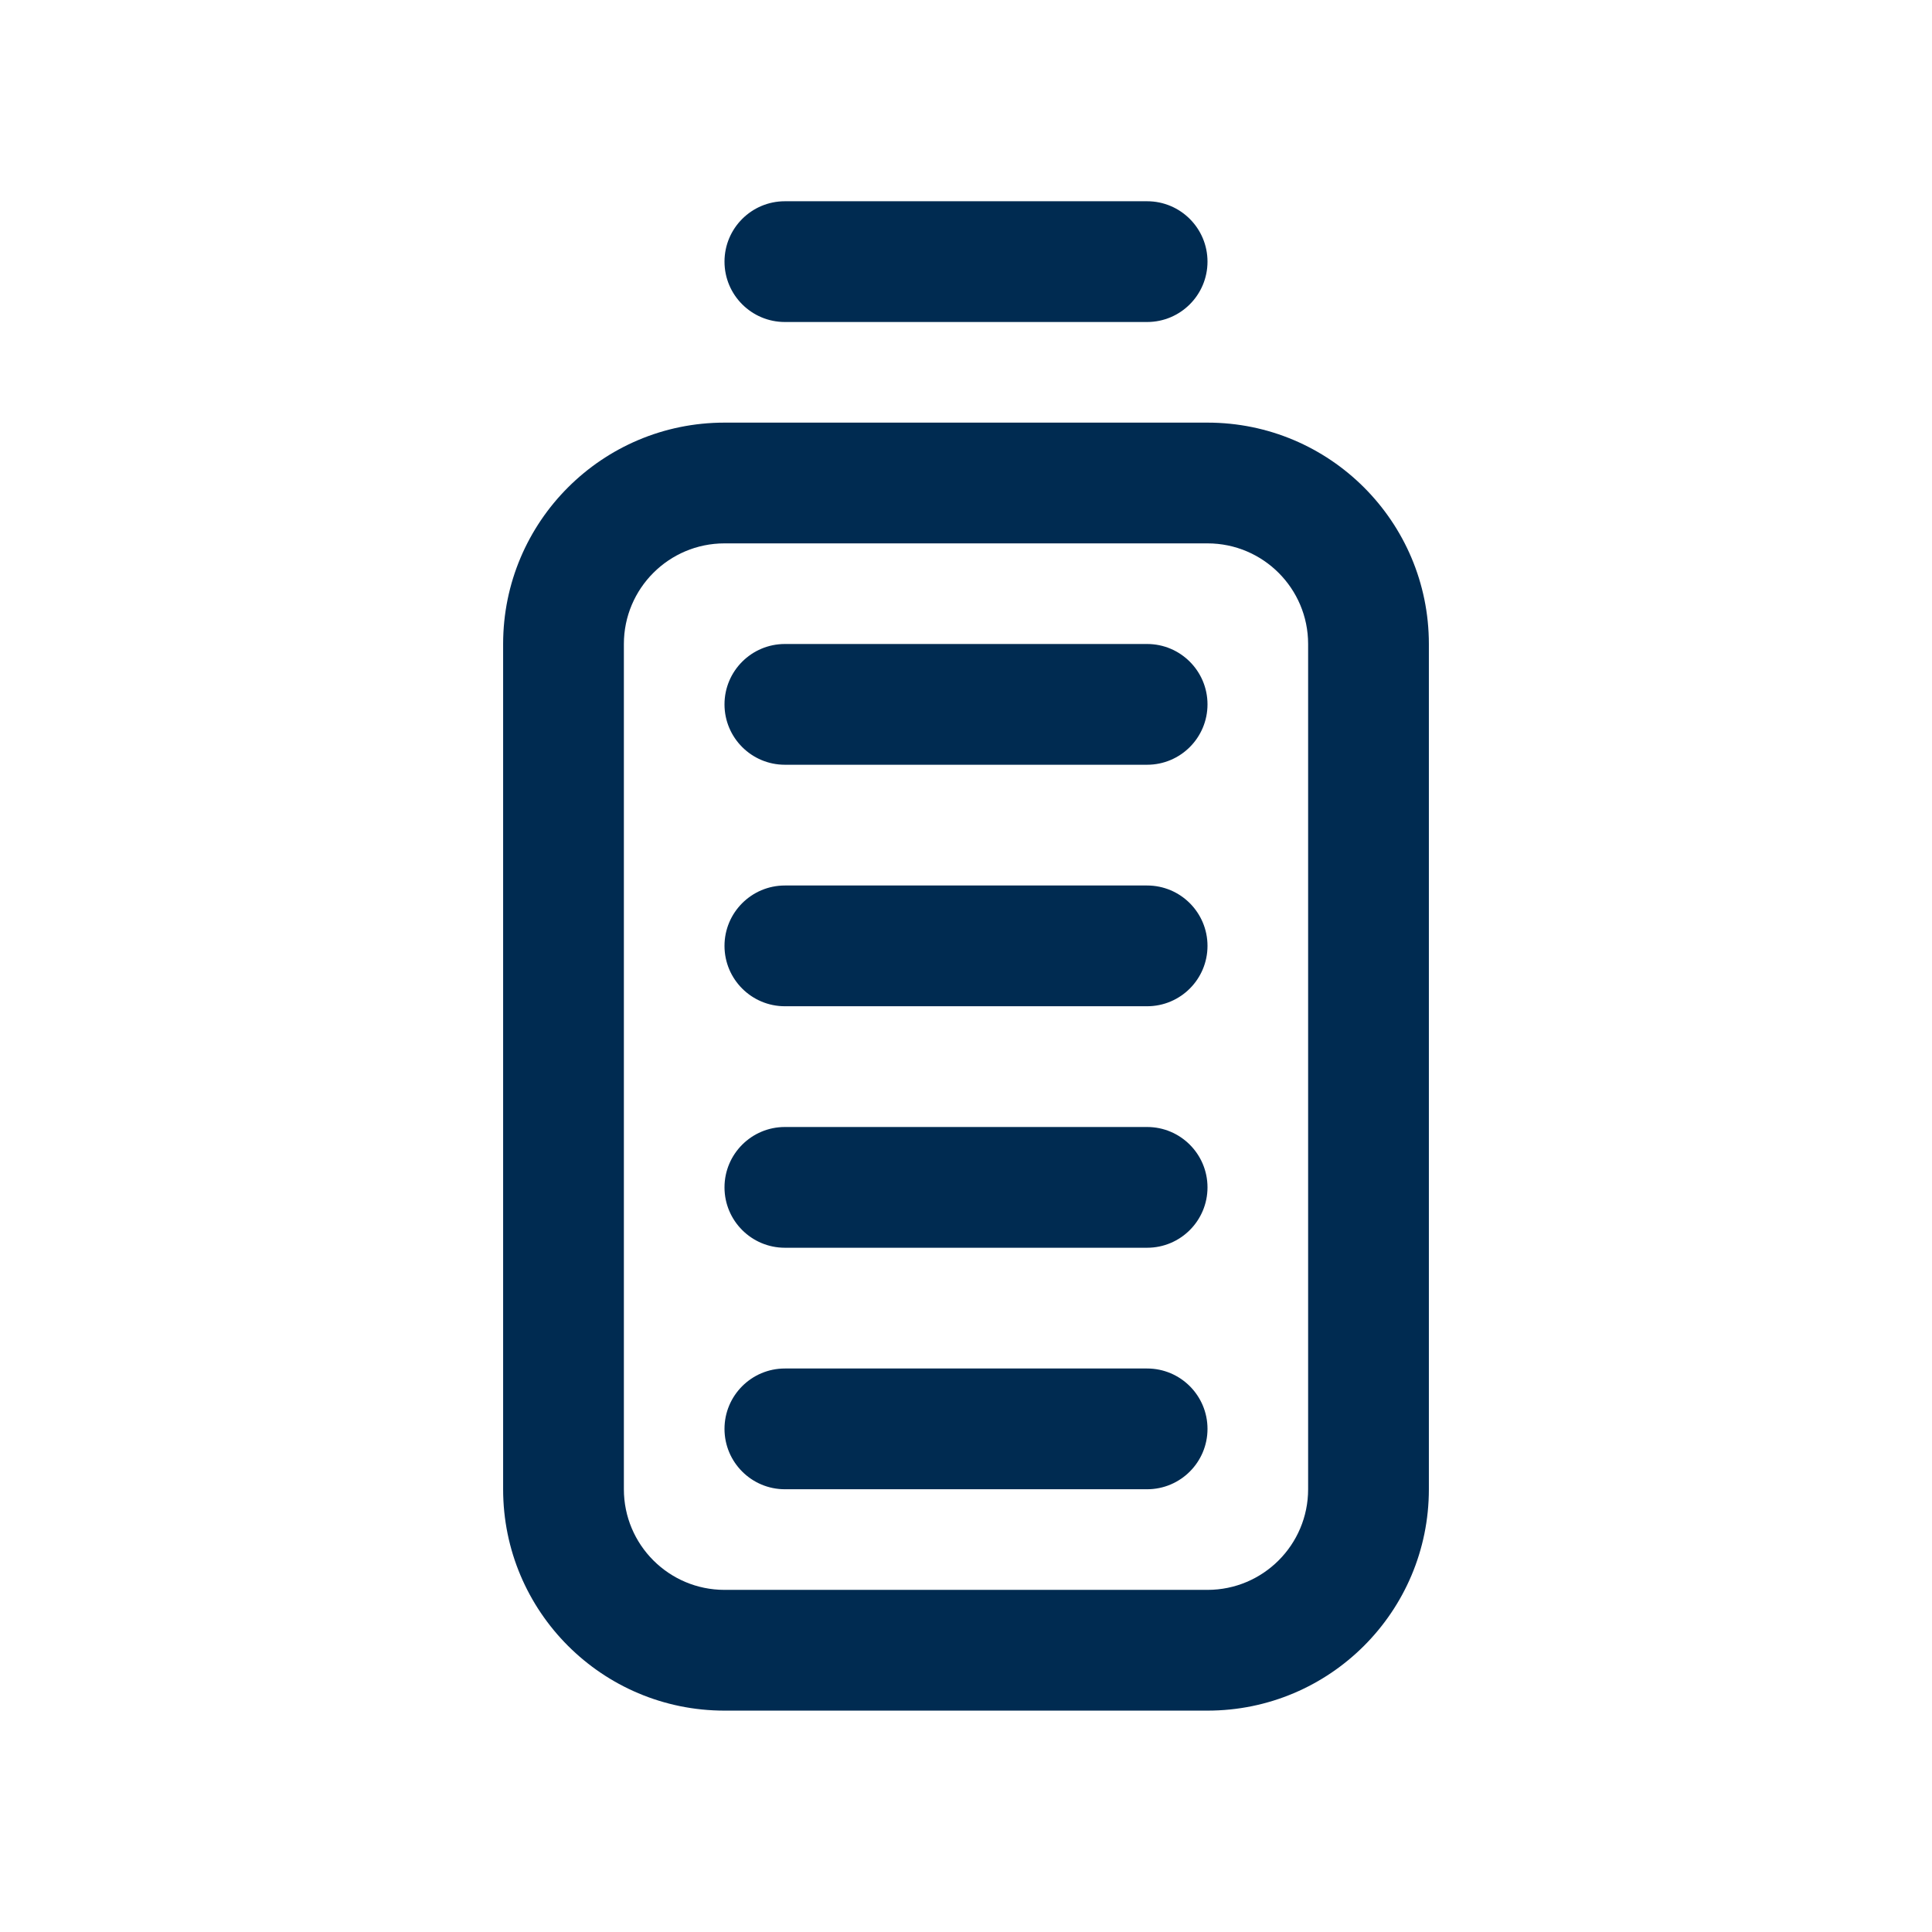 <svg width="24" height="24" viewBox="0 0 24 24" fill="none" xmlns="http://www.w3.org/2000/svg">
<path d="M15,5.25c1.519,0 2.75,1.231 2.75,2.75v10.5c0,1.519 -1.231,2.75 -2.75,2.75h-6c-1.519,0 -2.75,-1.231 -2.75,-2.75v-10.5c0,-1.519 1.231,-2.75 2.75,-2.75zM9,6.75c-0.69,0 -1.25,0.56 -1.25,1.25v10.5c0,0.69 0.56,1.25 1.25,1.25h6c0.69,0 1.25,-0.56 1.25,-1.25v-10.5c0,-0.69 -0.56,-1.25 -1.25,-1.25zM14.25,17c0.414,0 0.75,0.336 0.75,0.75c0,0.414 -0.336,0.75 -0.75,0.75h-4.5c-0.414,0 -0.75,-0.336 -0.75,-0.75c0,-0.414 0.336,-0.75 0.75,-0.75zM14.25,14c0.414,0 0.75,0.336 0.75,0.75c0,0.414 -0.336,0.75 -0.75,0.75h-4.5c-0.414,0 -0.75,-0.336 -0.75,-0.75c0,-0.414 0.336,-0.75 0.75,-0.75zM14.25,11c0.414,0 0.75,0.336 0.75,0.75c0,0.414 -0.336,0.75 -0.75,0.75h-4.5c-0.414,0 -0.75,-0.336 -0.75,-0.75c0,-0.414 0.336,-0.75 0.75,-0.75zM14.25,8c0.414,0 0.75,0.336 0.75,0.75c0,0.414 -0.336,0.75 -0.75,0.75h-4.5c-0.414,0 -0.75,-0.336 -0.75,-0.75c0,-0.414 0.336,-0.75 0.75,-0.75zM14.25,2.5c0.414,0 0.75,0.336 0.75,0.75c0,0.414 -0.336,0.75 -0.75,0.75h-4.5c-0.414,0 -0.75,-0.336 -0.75,-0.75c0,-0.414 0.336,-0.75 0.75,-0.75z" fill="#002B51"/>
</svg>
